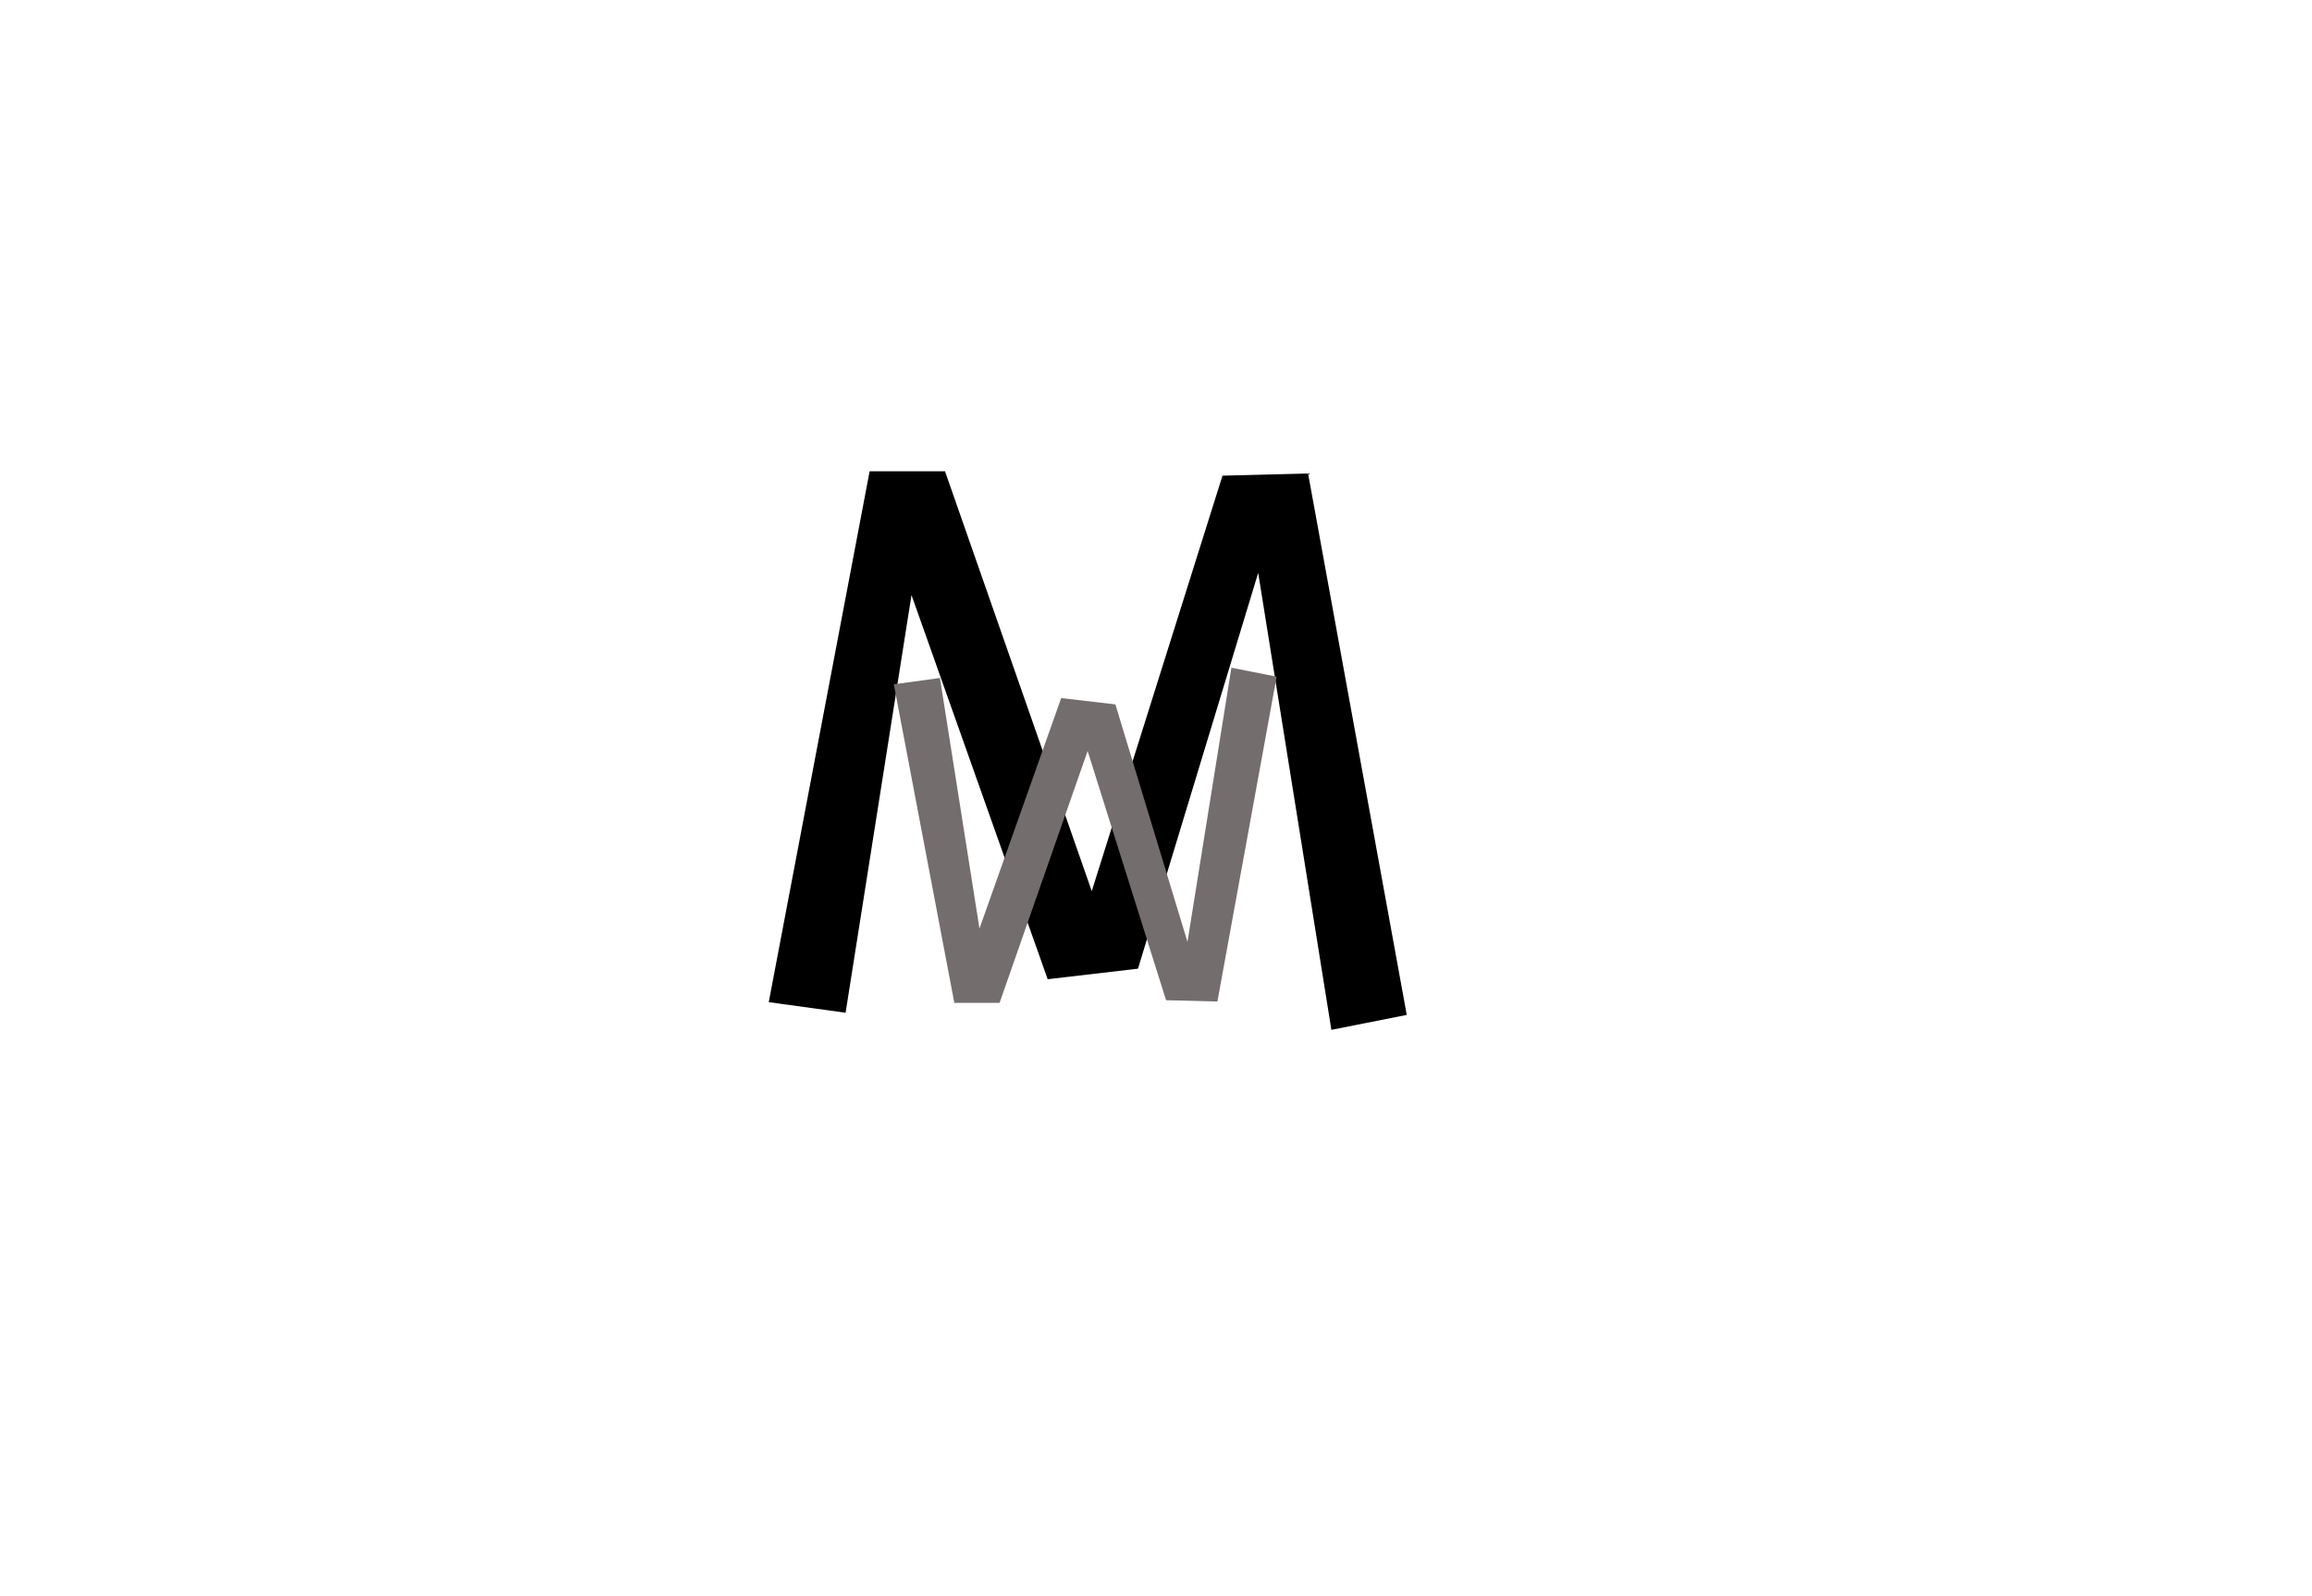 <svg width="155" height="107" viewBox="0 0 155 107" fill="none" xmlns="http://www.w3.org/2000/svg">
<path d="M81.958 31.893L87.695 31.746L94.311 68.05L89.258 69.051L84.351 38.411L76.294 64.949L70.239 65.657L61.108 39.9L56.69 67.903L51.538 67.195L58.301 31.6H63.355L73.193 59.749L81.958 31.893Z" fill="black"/>
<path d="M78.175 67.064L81.617 67.152L85.587 45.37L82.555 44.77L79.61 63.153L74.776 47.23L71.144 46.806L65.665 62.26L63.014 45.458L59.923 45.883L63.98 67.24H67.013L72.916 50.351L78.175 67.064Z" fill="#736D6D"/>
</svg>
